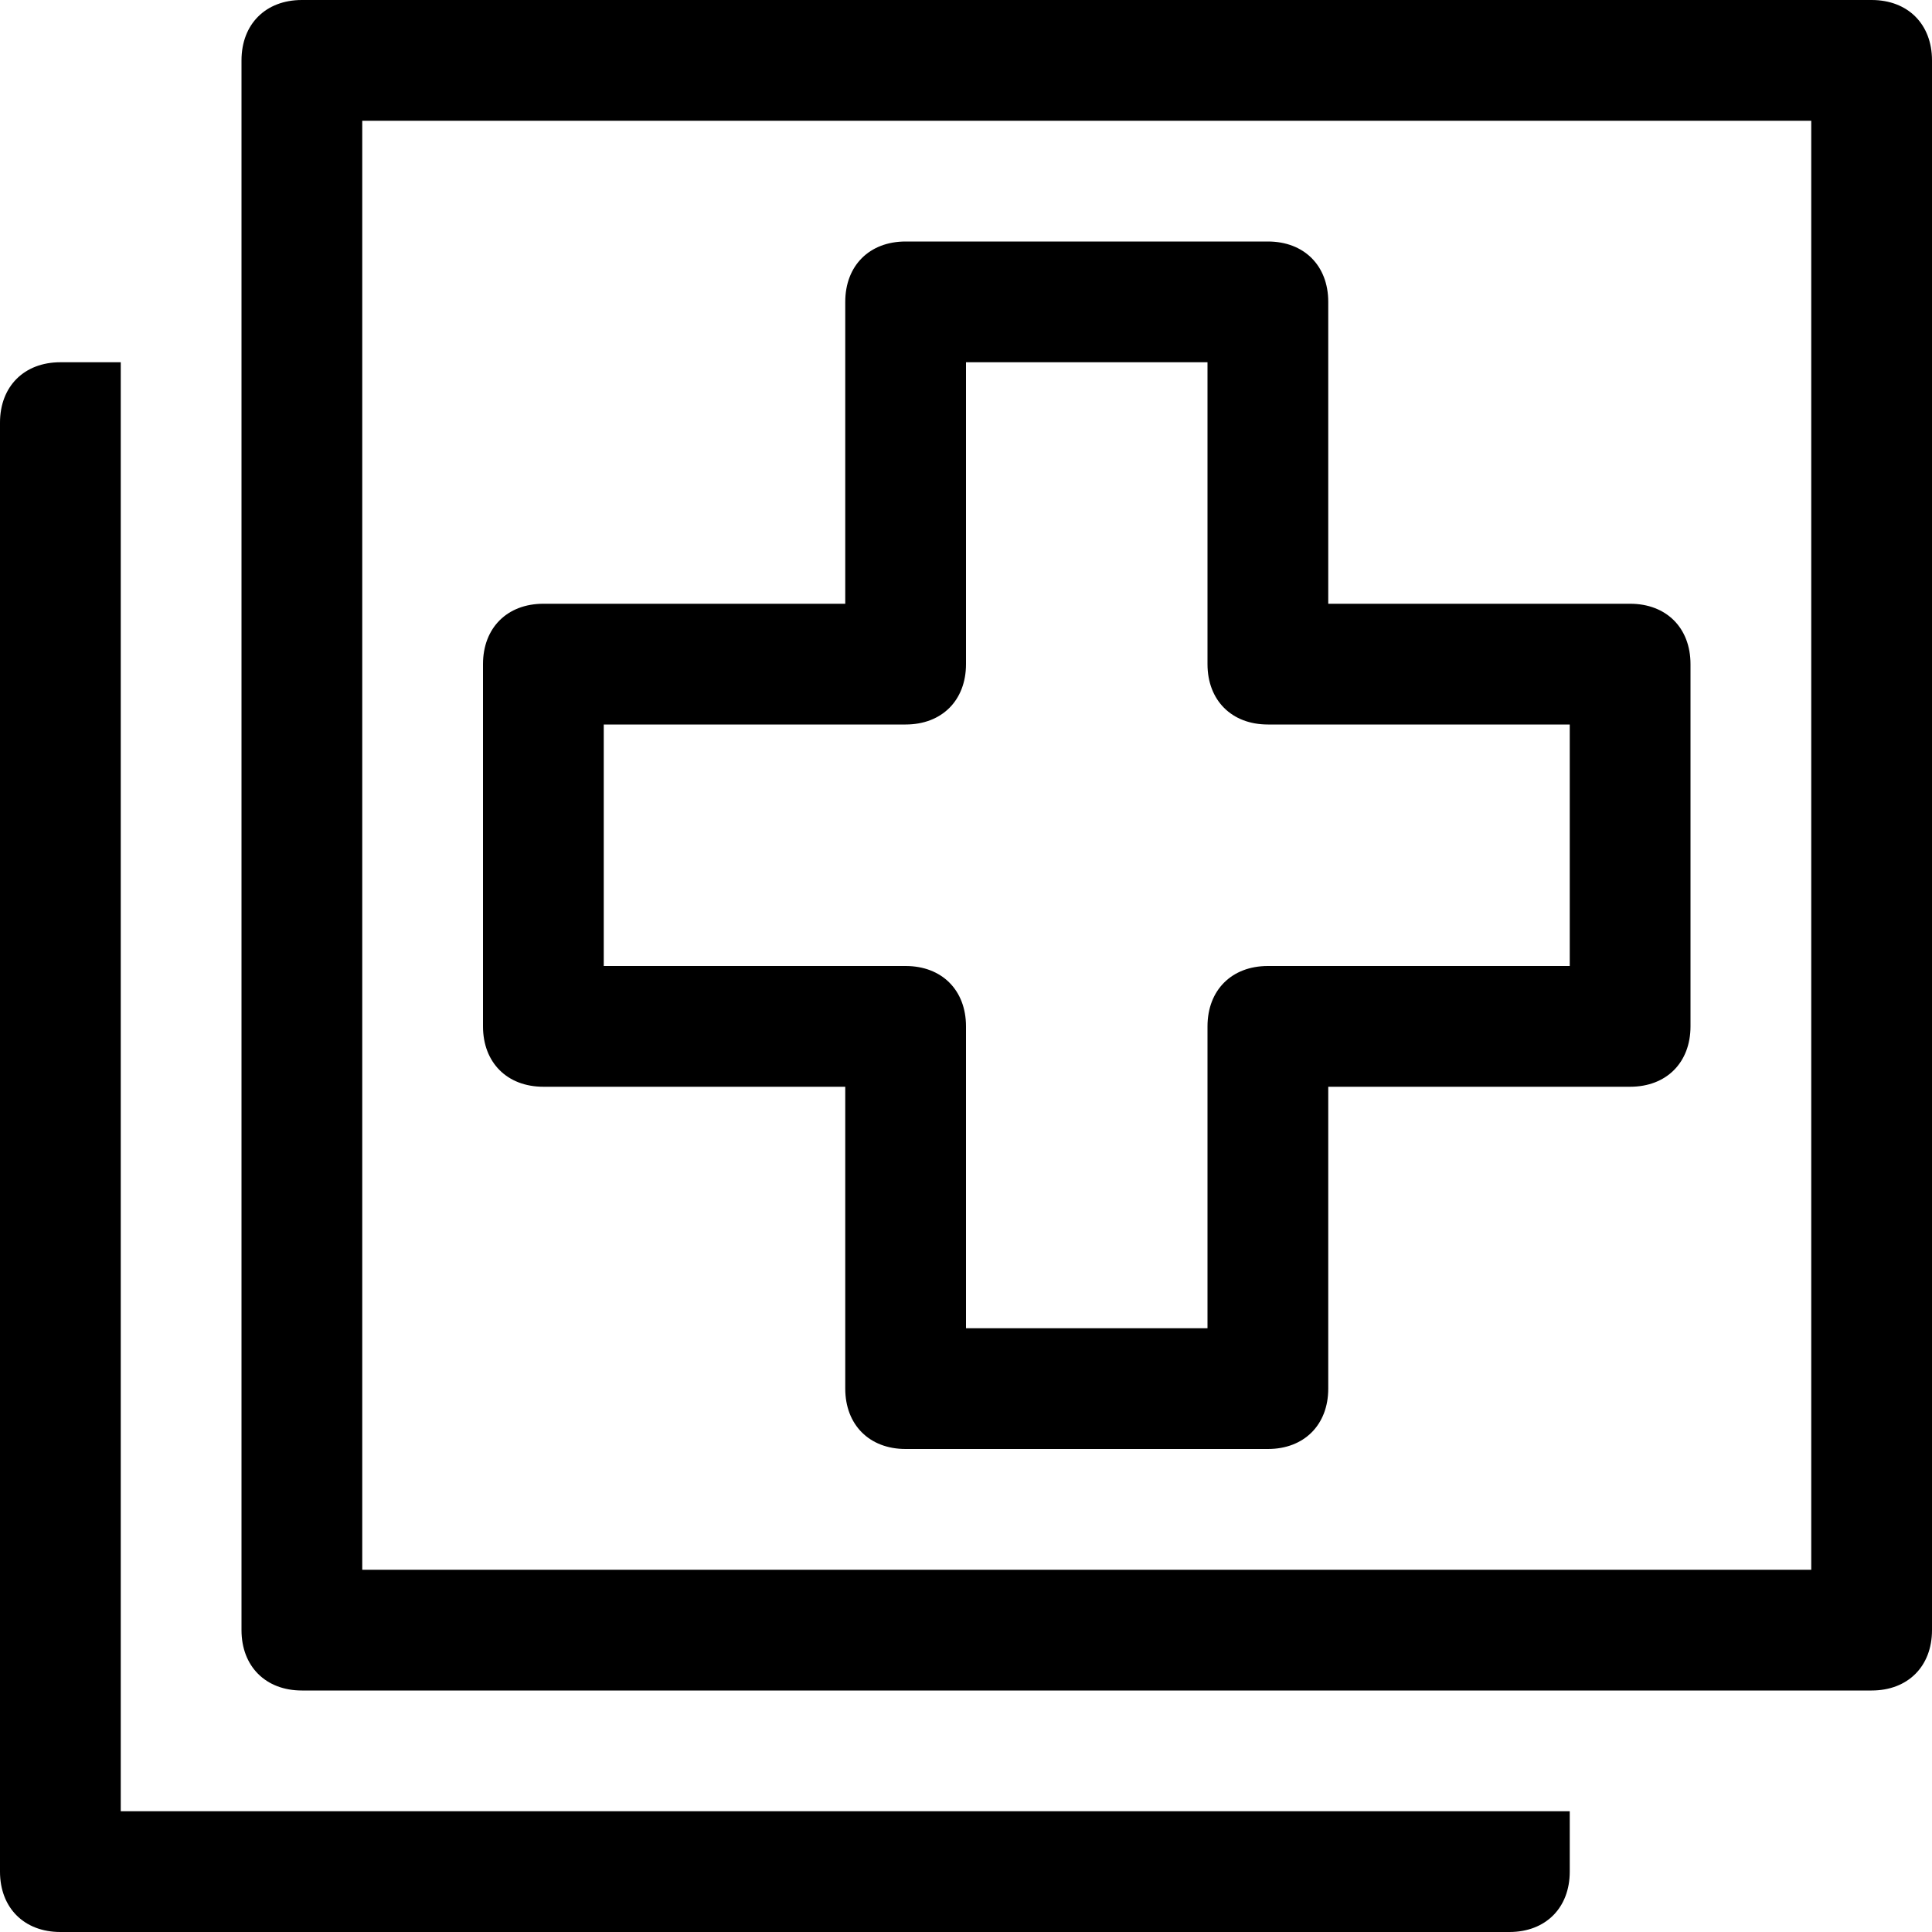<?xml version="1.0" encoding="utf-8"?>
<!-- Generator: Adobe Illustrator 19.1.0, SVG Export Plug-In . SVG Version: 6.00 Build 0)  -->
<!DOCTYPE svg PUBLIC "-//W3C//DTD SVG 1.1 Tiny//EN" "http://www.w3.org/Graphics/SVG/1.1/DTD/svg11-tiny.dtd">
<svg version="1.1" baseProfile="tiny" id="Layer_1" xmlns="http://www.w3.org/2000/svg" xmlns:xlink="http://www.w3.org/1999/xlink"
	 x="0px" y="0px" viewBox="0 0 16 16" xml:space="preserve">
<g id="XMLID_26_">
	<g id="XMLID_29_">
		<path d="M15.5,14h-13C2.2,14,2,13.8,2,13.5v-13C2,0.2,2.2,0,2.5,0h13C15.8,0,16,0.2,16,0.5v13C16,13.8,15.8,14,15.5,14z M3,13h12
			V1H3V13z"/>
	</g>
	<g id="XMLID_28_">
		<path d="M10.5,12h-3C7.2,12,7,11.8,7,11.5V9H4.5C4.2,9,4,8.8,4,8.5v-3C4,5.2,4.2,5,4.5,5H7V2.5C7,2.2,7.2,2,7.5,2h3
			C10.8,2,11,2.2,11,2.5V5h2.5C13.8,5,14,5.2,14,5.5v3C14,8.8,13.8,9,13.5,9H11v2.5C11,11.8,10.8,12,10.5,12z M8,11h2V8.5
			C10,8.2,10.2,8,10.5,8H13V6h-2.5C10.2,6,10,5.8,10,5.5V3H8v2.5C8,5.8,7.8,6,7.5,6H5v2h2.5C7.8,8,8,8.2,8,8.5V11z"/>
	</g>
	<g id="XMLID_27_">
		<path d="M1,4v11h11h1v0.5c0,0.3-0.2,0.5-0.5,0.5h-12C0.2,16,0,15.8,0,15.5v-12C0,3.2,0.2,3,0.5,3H1V4z"/>
	</g>
</g>
</svg>
